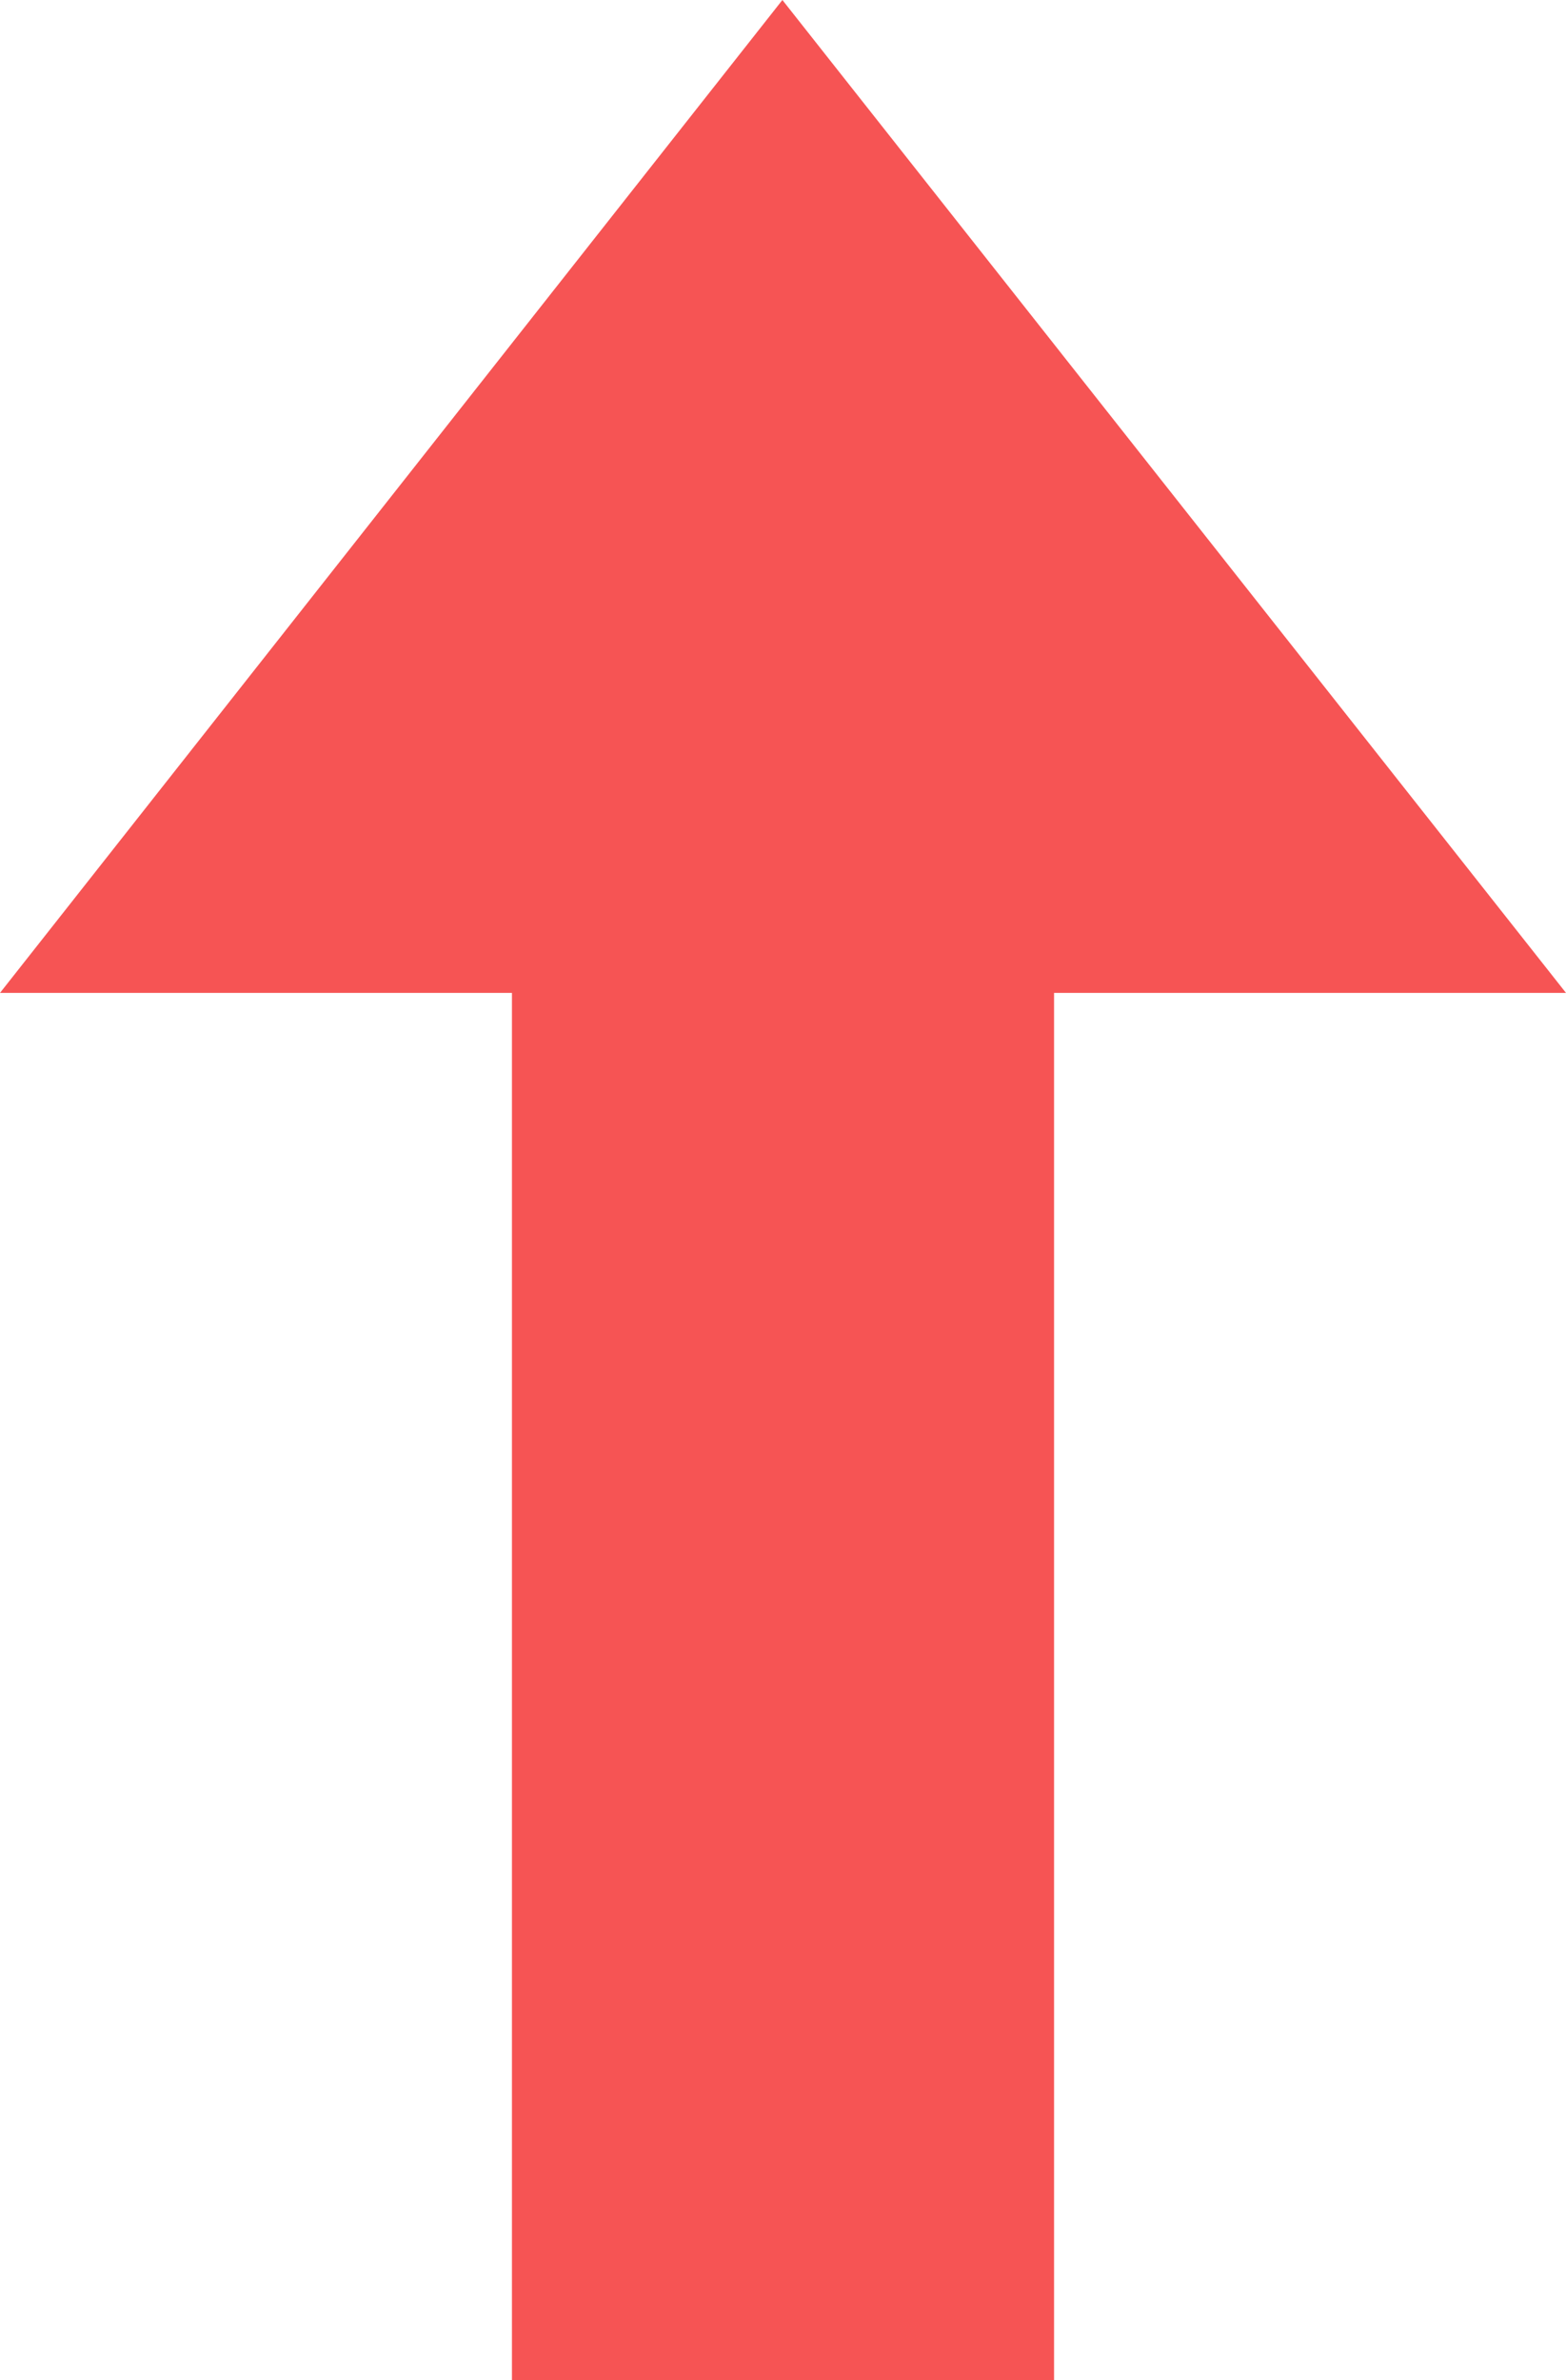 <svg xmlns="http://www.w3.org/2000/svg" viewBox="0 0 14.233 21.631">
  <defs>
    <style>
      .cls-1 {
        fill: #f65454;
      }
    </style>
  </defs>
  <g id="_02_Exchange" data-name="02 Exchange" transform="translate(2)">
    <g id="Layer_1" data-name="Layer 1" transform="translate(-2)">
      <path id="Path_8" data-name="Path 8" class="cls-1" d="M13.233,9.023,6.111,0-1,9.023H3.653V21.631H8.58V9.023Z" transform="translate(1)"/>
    </g>
  </g>
</svg>
